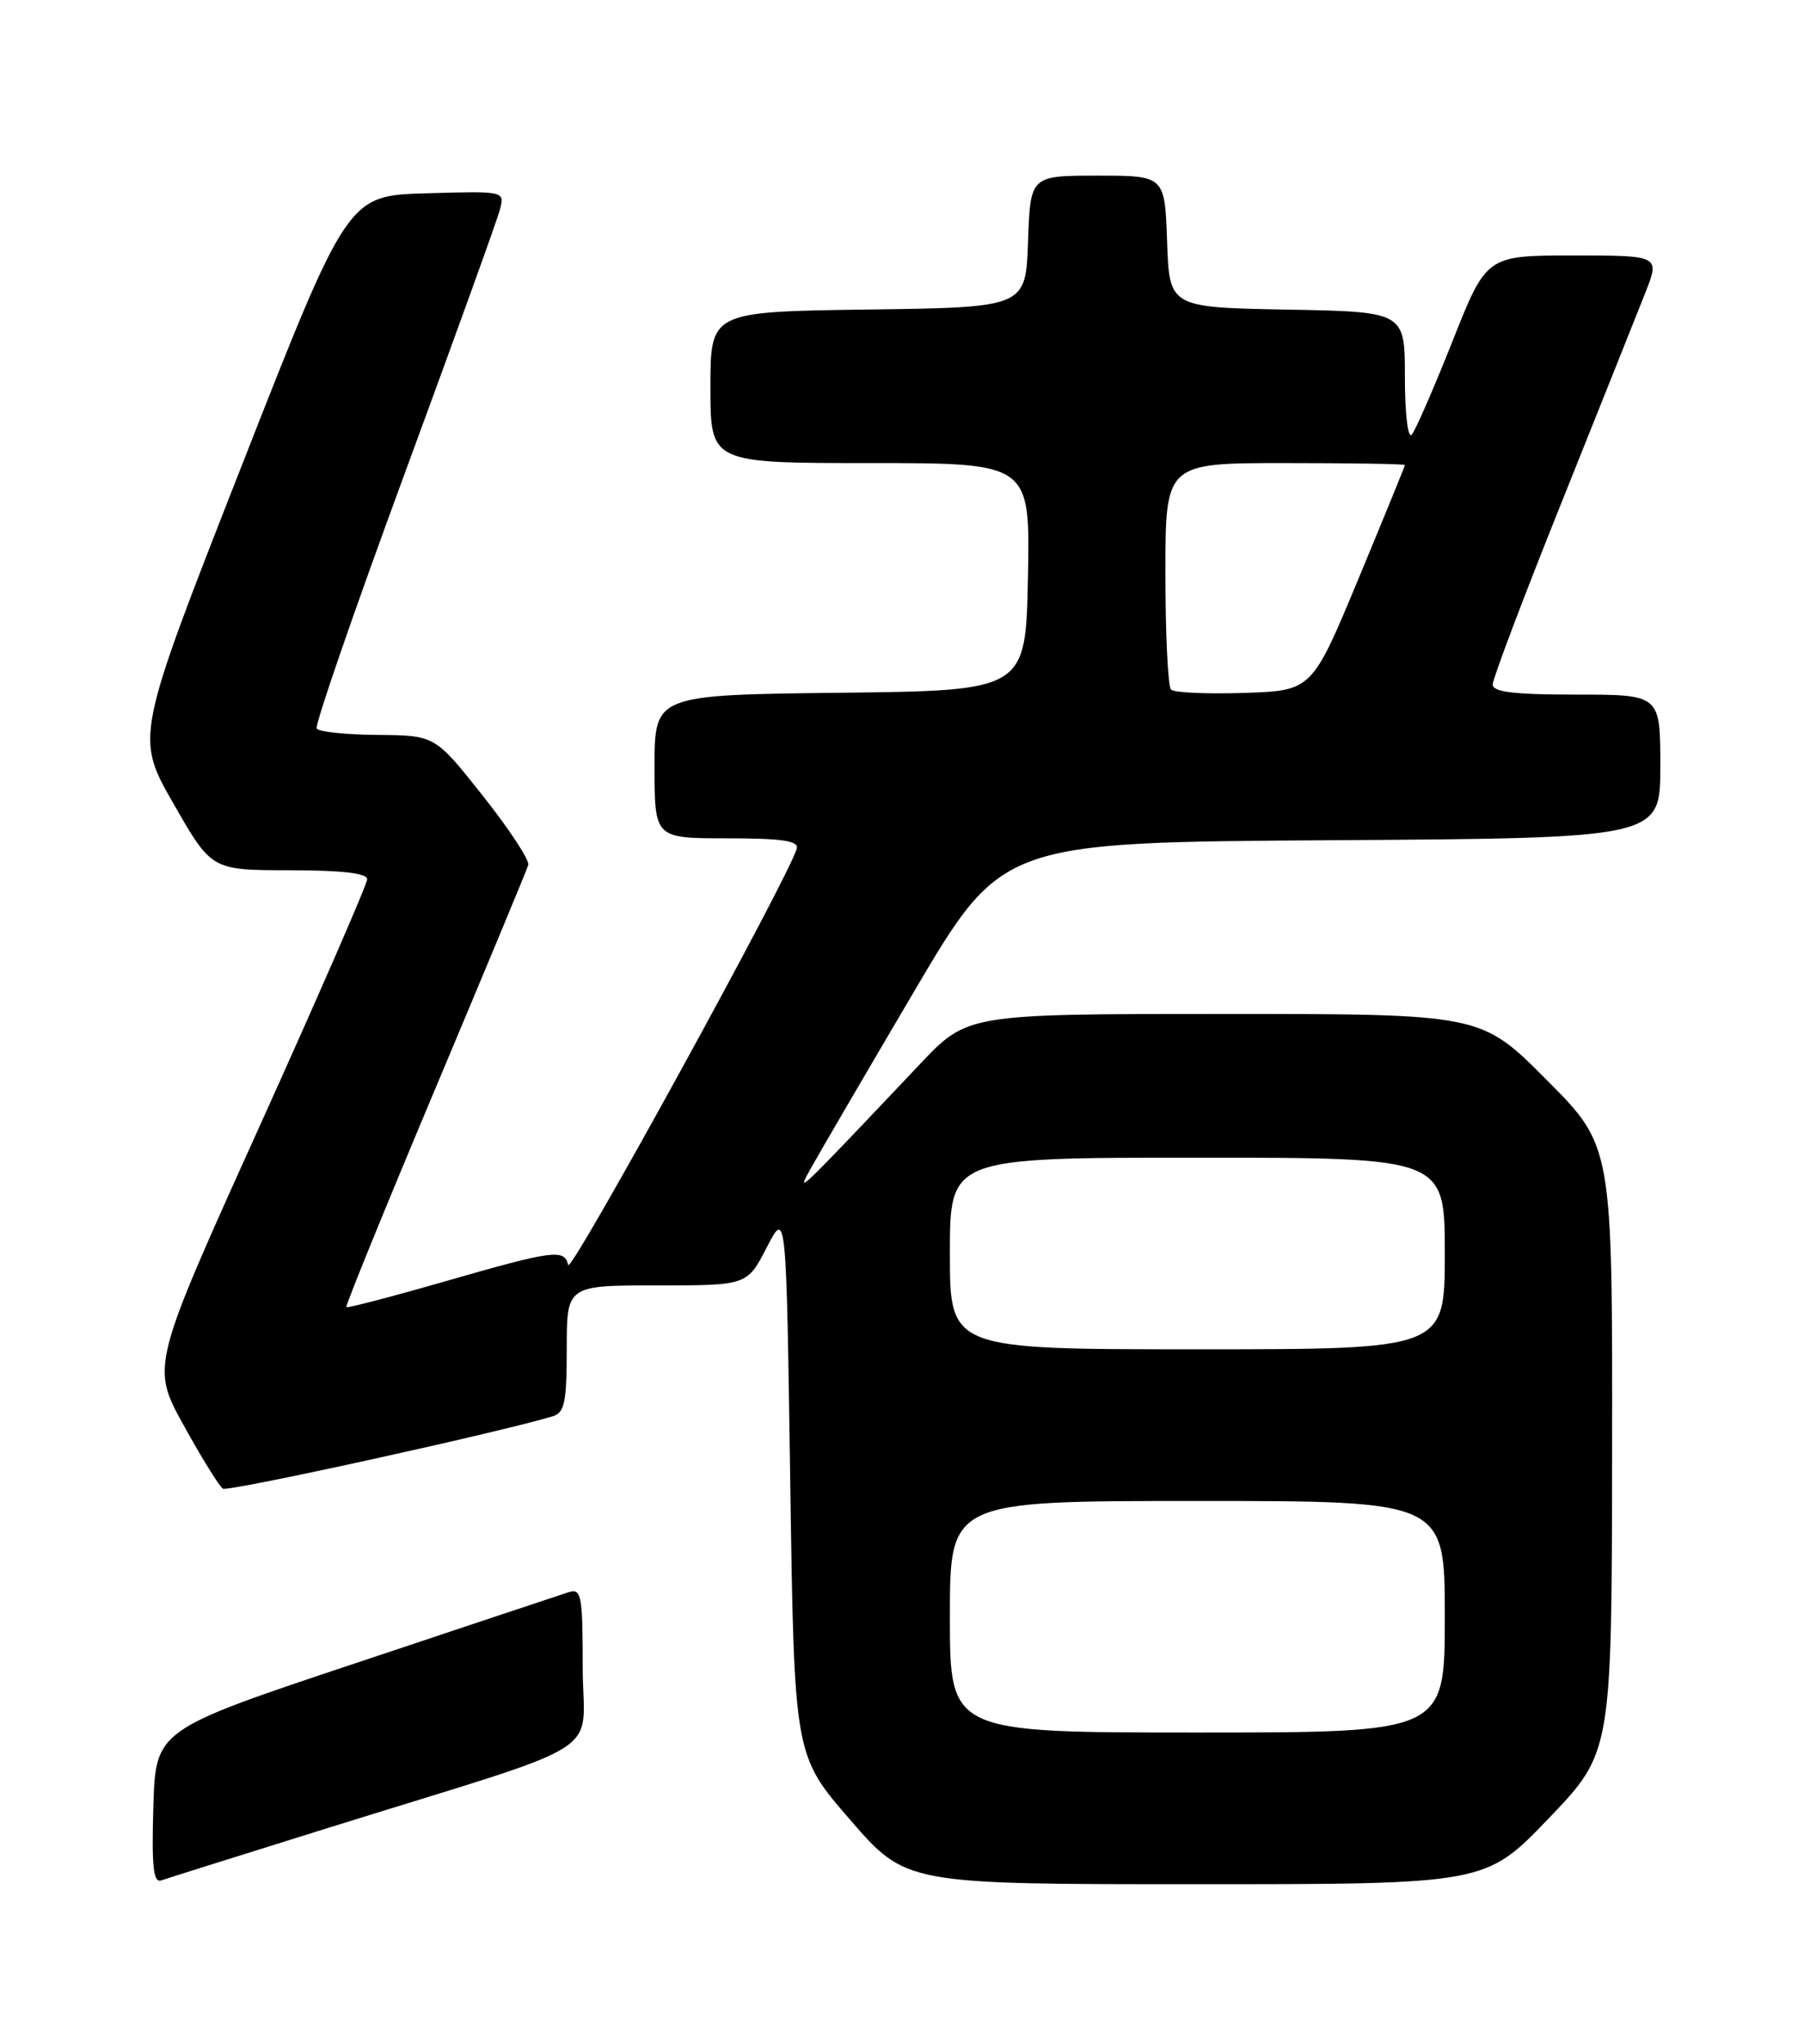 <?xml version="1.0" encoding="UTF-8" standalone="no"?>
<!DOCTYPE svg PUBLIC "-//W3C//DTD SVG 1.1//EN" "http://www.w3.org/Graphics/SVG/1.1/DTD/svg11.dtd" >
<svg xmlns="http://www.w3.org/2000/svg" xmlns:xlink="http://www.w3.org/1999/xlink" version="1.1" viewBox="0 0 226 256">
 <g >
 <path fill="currentColor"
d=" M 41.00 228.98 C 77.13 217.71 73.00 220.31 73.00 208.85 C 73.00 199.79 72.84 198.92 71.25 199.42 C 70.29 199.73 58.25 203.74 44.50 208.33 C 19.50 216.67 19.50 216.67 19.21 226.32 C 18.99 233.84 19.21 235.87 20.21 235.52 C 20.92 235.27 30.27 232.33 41.00 228.98 Z  M 194.02 227.75 C 201.92 219.50 201.92 219.50 201.96 181.52 C 202.00 143.54 202.00 143.54 193.77 135.27 C 185.54 127.00 185.54 127.00 153.37 127.00 C 121.20 127.00 121.20 127.00 115.28 133.25 C 99.47 149.94 99.69 149.73 101.66 146.19 C 102.67 144.38 108.45 134.48 114.51 124.19 C 125.52 105.50 125.52 105.50 166.76 105.24 C 208.00 104.98 208.00 104.98 208.00 95.99 C 208.00 87.00 208.00 87.00 197.50 87.00 C 189.67 87.00 187.00 86.68 187.00 85.73 C 187.00 85.03 190.87 74.79 195.61 62.98 C 200.34 51.16 205.06 39.36 206.09 36.75 C 207.97 32.00 207.97 32.00 197.10 32.00 C 186.22 32.00 186.22 32.00 181.96 42.75 C 179.61 48.66 177.32 53.93 176.85 54.45 C 176.38 54.98 176.00 51.78 176.00 47.23 C 176.00 39.05 176.00 39.05 161.25 38.78 C 146.50 38.50 146.50 38.50 146.21 30.25 C 145.92 22.00 145.92 22.00 137.50 22.00 C 129.08 22.00 129.08 22.00 128.79 30.25 C 128.50 38.50 128.50 38.50 108.75 38.77 C 89.00 39.04 89.00 39.04 89.00 48.52 C 89.00 58.00 89.00 58.00 109.03 58.00 C 129.05 58.00 129.05 58.00 128.78 72.25 C 128.50 86.50 128.50 86.50 105.25 86.77 C 82.00 87.04 82.00 87.04 82.00 96.02 C 82.00 105.00 82.00 105.00 91.07 105.00 C 97.90 105.00 100.07 105.31 99.82 106.27 C 98.98 109.58 71.46 159.70 71.18 158.44 C 70.72 156.40 69.35 156.58 55.76 160.49 C 49.10 162.41 43.53 163.86 43.39 163.72 C 43.25 163.58 48.25 151.30 54.50 136.44 C 60.75 121.58 66.01 108.93 66.18 108.34 C 66.36 107.75 63.80 103.85 60.50 99.69 C 54.50 92.11 54.50 92.11 47.31 92.05 C 43.35 92.02 39.91 91.66 39.67 91.25 C 39.42 90.84 44.35 76.55 50.63 59.50 C 56.91 42.45 62.32 27.47 62.64 26.21 C 63.23 23.93 63.21 23.93 53.39 24.21 C 43.55 24.50 43.55 24.50 30.25 58.41 C 16.95 92.31 16.95 92.31 21.73 100.65 C 26.50 108.99 26.50 108.99 36.25 109.00 C 42.78 109.00 46.00 109.37 46.00 110.12 C 46.00 110.74 39.91 124.71 32.47 141.18 C 18.93 171.13 18.93 171.13 23.02 178.54 C 25.27 182.62 27.48 186.18 27.93 186.46 C 28.59 186.87 62.60 179.41 69.25 177.39 C 70.73 176.95 71.00 175.62 71.00 168.93 C 71.00 161.00 71.00 161.00 82.30 161.00 C 93.60 161.00 93.60 161.00 96.05 156.25 C 98.50 151.50 98.50 151.50 99.00 185.68 C 99.50 219.86 99.50 219.86 106.50 227.93 C 113.50 236.00 113.50 236.00 149.81 236.00 C 186.11 236.00 186.11 236.00 194.02 227.75 Z  M 119.00 202.50 C 119.00 188.00 119.00 188.00 150.00 188.00 C 181.00 188.00 181.00 188.00 181.00 202.50 C 181.00 217.00 181.00 217.00 150.00 217.00 C 119.00 217.00 119.00 217.00 119.00 202.50 Z  M 119.00 157.00 C 119.00 145.00 119.00 145.00 150.00 145.00 C 181.00 145.00 181.00 145.00 181.00 157.00 C 181.00 169.00 181.00 169.00 150.00 169.00 C 119.00 169.00 119.00 169.00 119.00 157.00 Z  M 146.70 86.37 C 146.32 85.98 146.00 79.44 146.00 71.83 C 146.00 58.00 146.00 58.00 161.00 58.00 C 169.25 58.00 176.00 58.11 176.00 58.25 C 176.00 58.39 173.38 64.80 170.18 72.50 C 164.36 86.50 164.36 86.50 155.88 86.79 C 151.22 86.94 147.09 86.76 146.70 86.37 Z "/>
</g>
</svg>